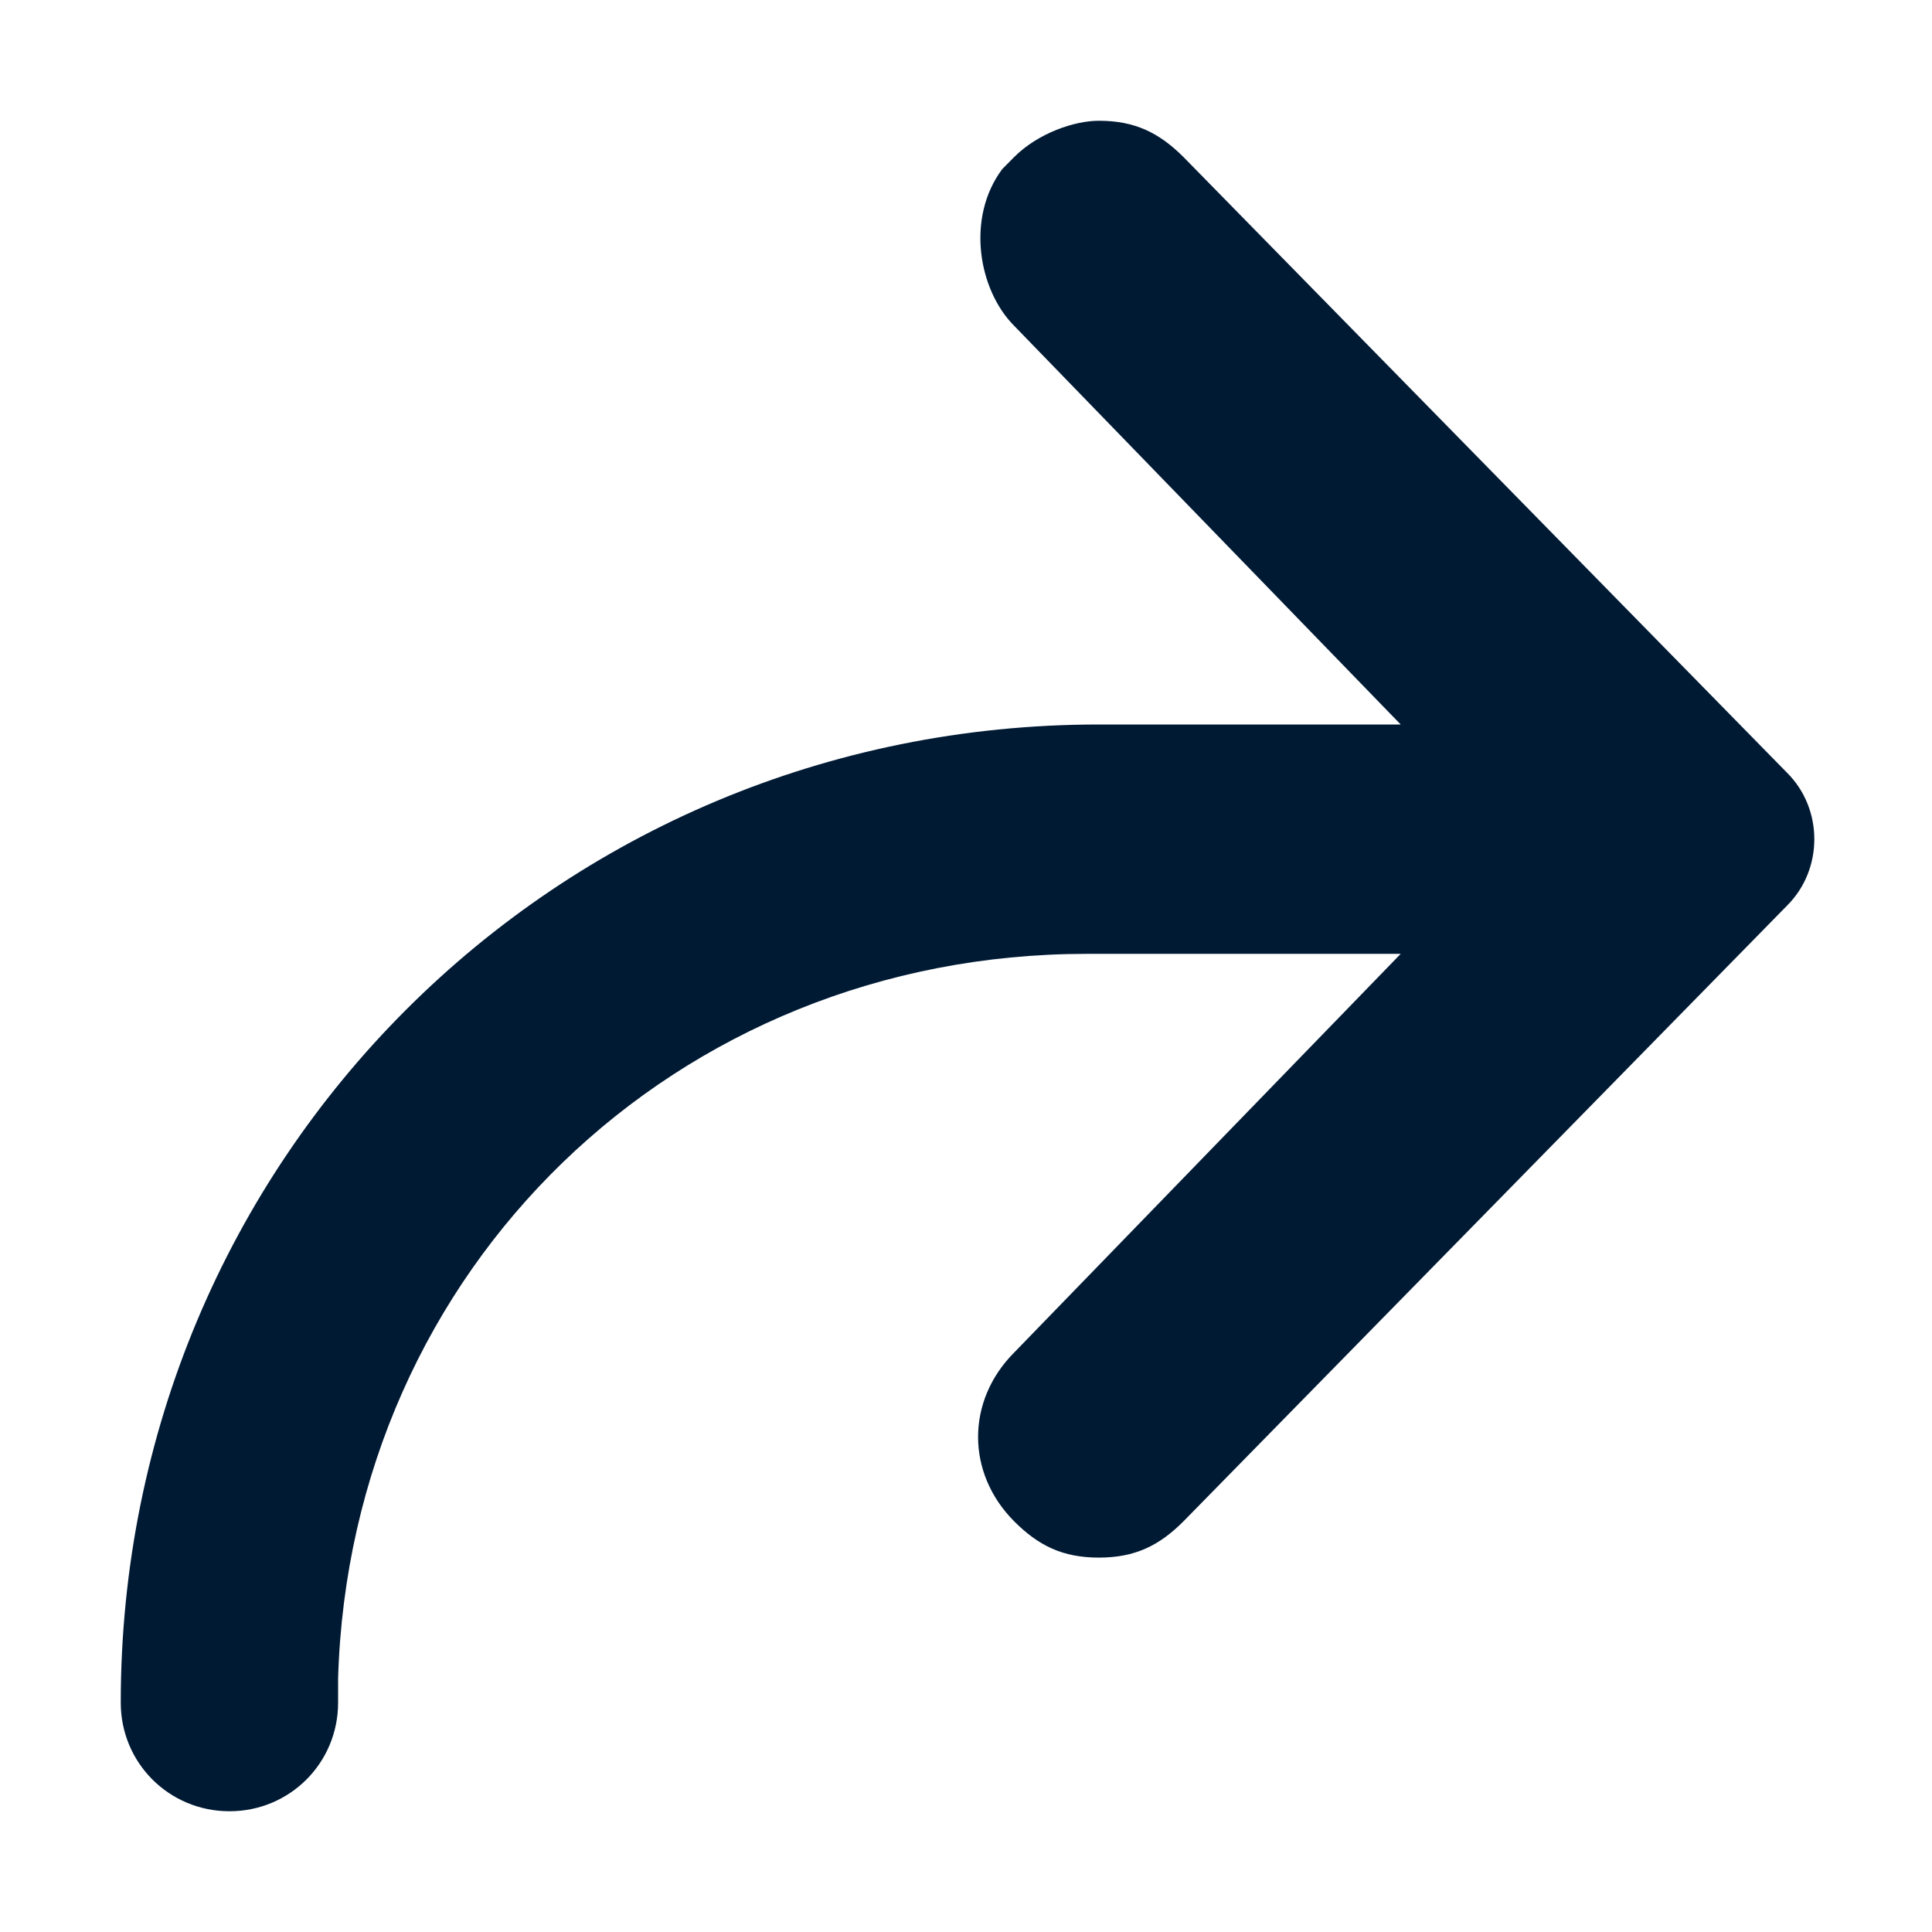 <svg width="14" height="14" viewBox="0 0 14 14" fill="none" xmlns="http://www.w3.org/2000/svg">
<g clip-path="url(#clip0_264_1177)">
<path d="M12.95 5.6L8.575 1.137C8.4 0.963 8.225 0.875 7.963 0.875C7.787 0.875 7.525 0.963 7.35 1.137L7.263 1.225C7 1.575 7.088 2.1 7.35 2.362L10.15 5.25H7.963C4.025 5.25 0.875 8.4 0.875 12.338C0.875 12.775 1.225 13.125 1.663 13.125C2.1 13.125 2.45 12.775 2.45 12.338V12.162C2.538 9.188 4.9 6.912 7.875 6.912H10.15L7.35 9.8C7 10.15 7 10.675 7.35 11.025C7.525 11.2 7.7 11.287 7.963 11.287C8.225 11.287 8.4 11.2 8.575 11.025L12.95 6.562C13.213 6.3 13.213 5.862 12.95 5.6Z" fill="#001A34"/>
</g>
<defs>
<clipPath id="clip0_264_1177">
<rect width="14" height="14" fill="white"/>
</clipPath>
</defs>
</svg>
